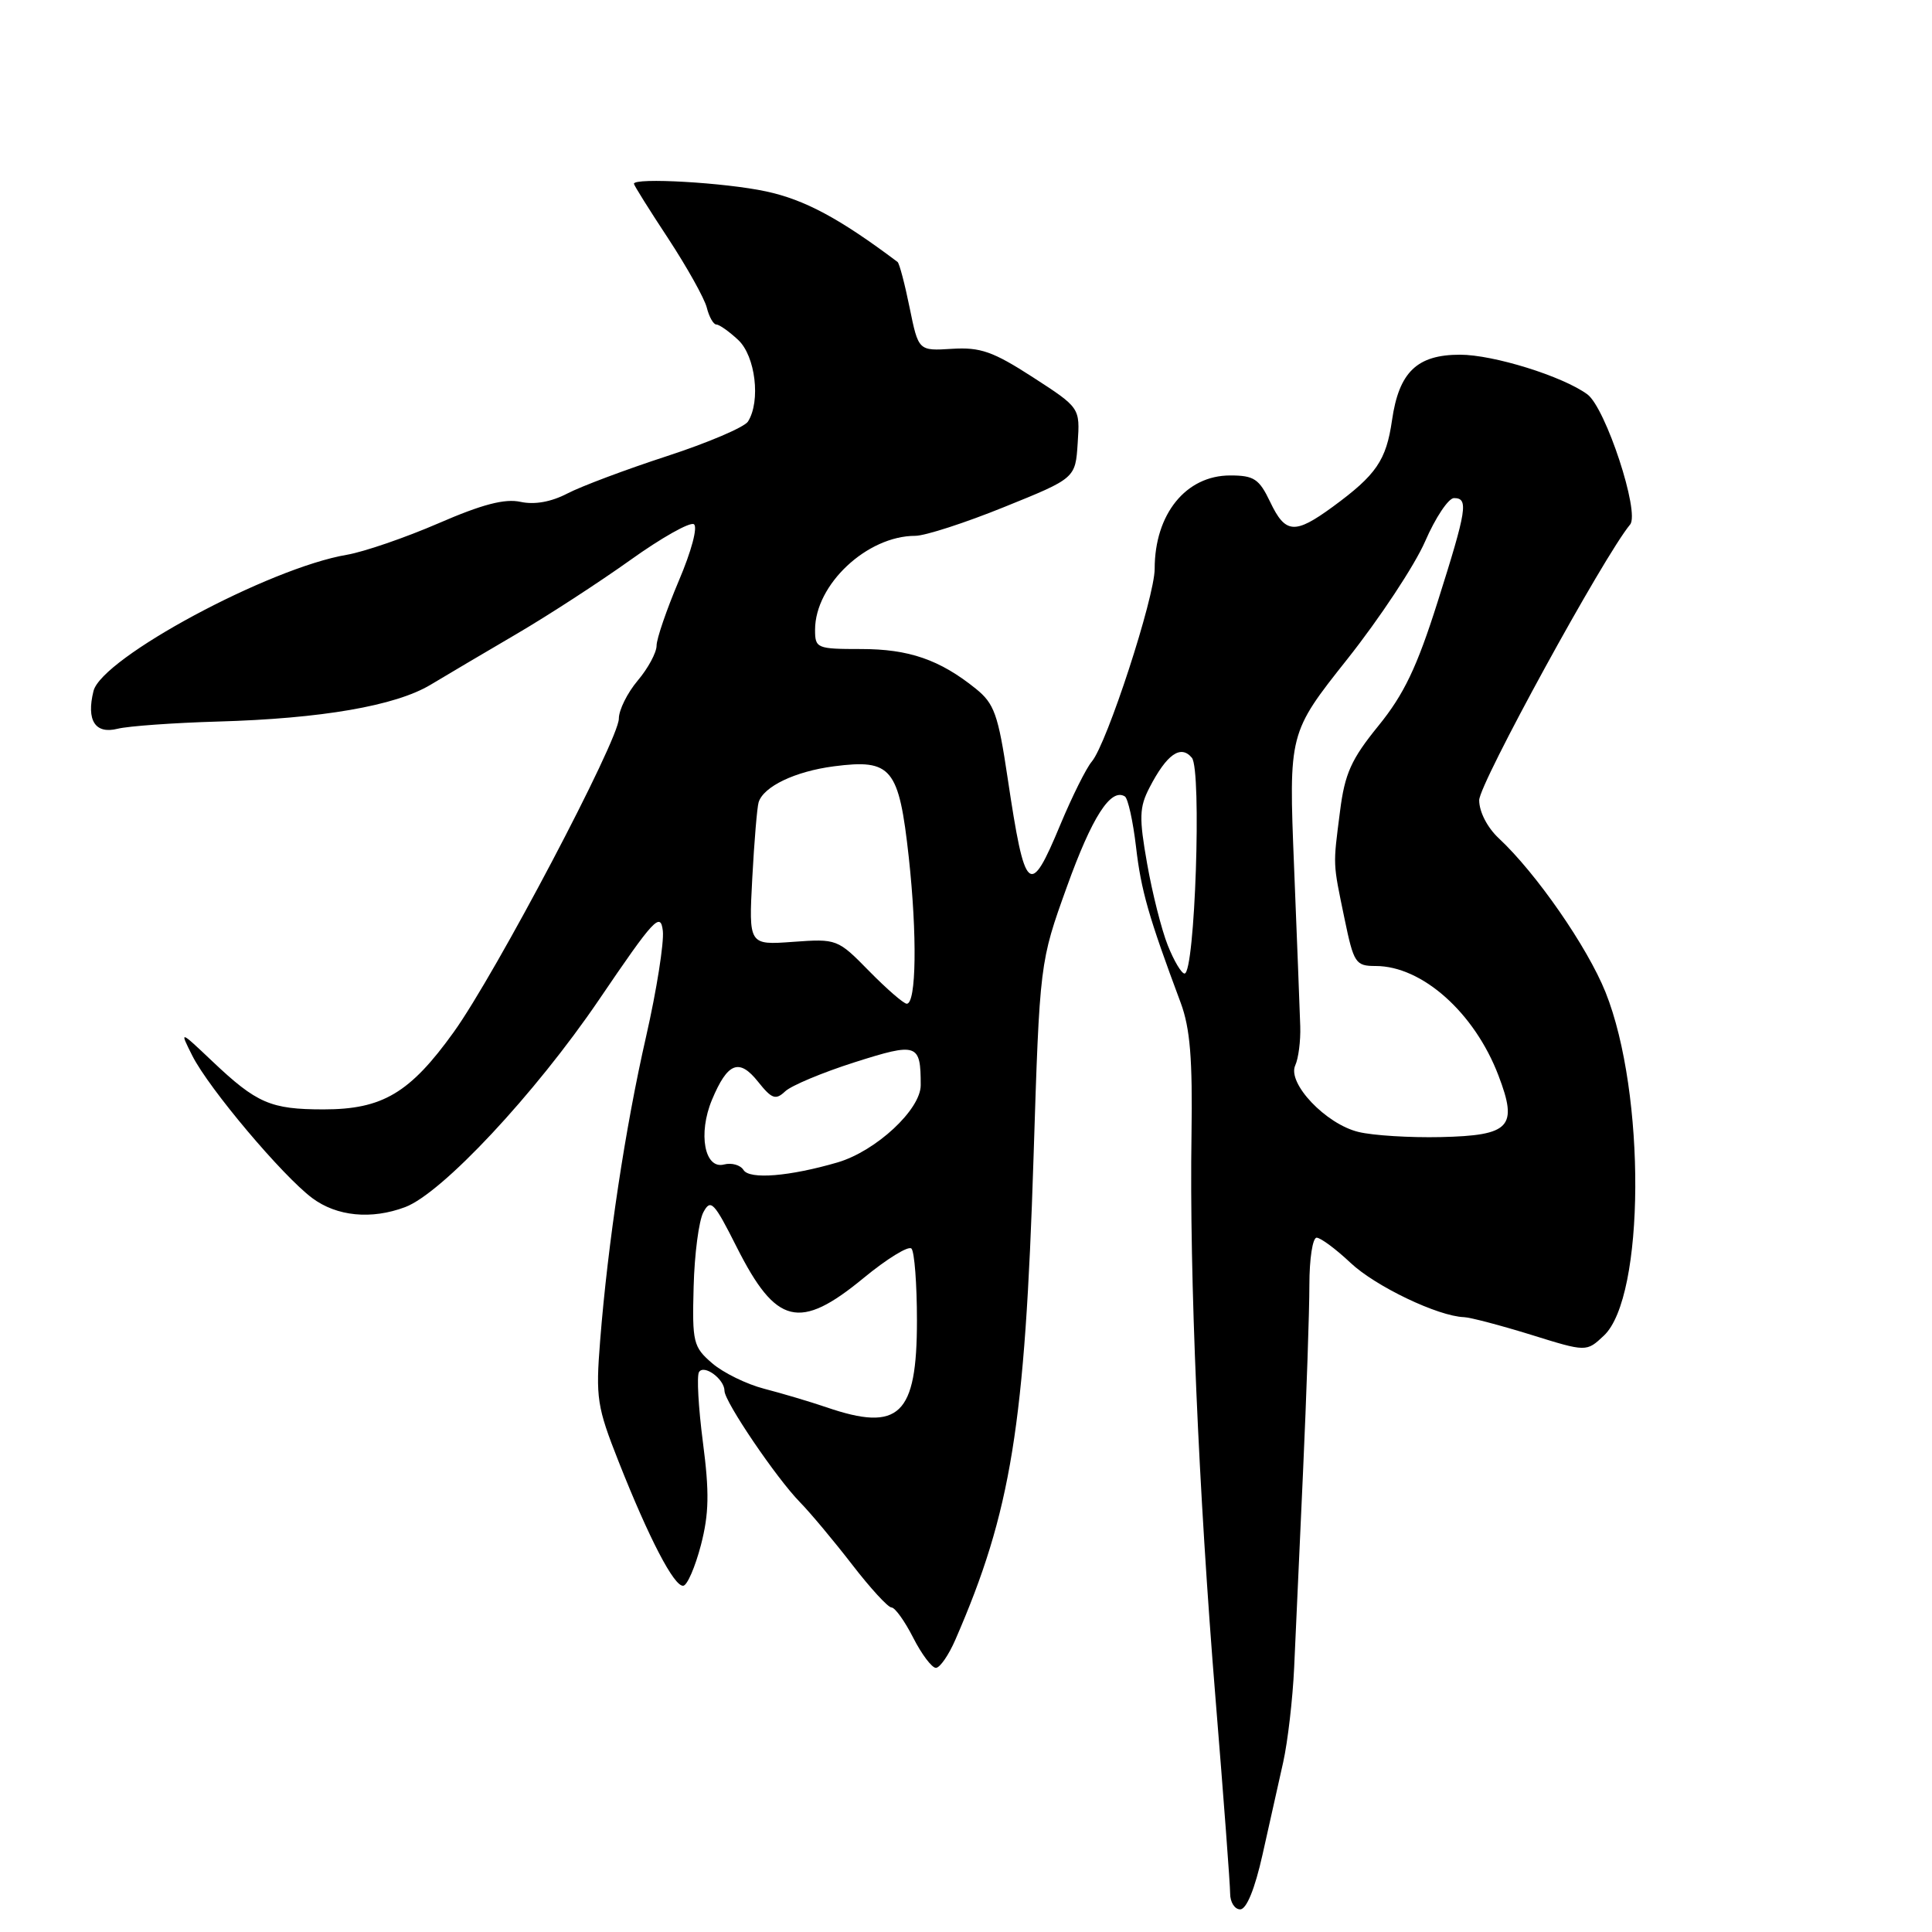 <?xml version="1.0" encoding="UTF-8" standalone="no"?>
<!DOCTYPE svg PUBLIC "-//W3C//DTD SVG 1.1//EN" "http://www.w3.org/Graphics/SVG/1.1/DTD/svg11.dtd" >
<svg xmlns="http://www.w3.org/2000/svg" xmlns:xlink="http://www.w3.org/1999/xlink" version="1.1" viewBox="0 0 256 256">
 <g >
 <path fill="currentColor"
d=" M 167.29 245.75 C 168.18 241.76 169.41 236.25 170.03 233.50 C 170.64 230.75 171.29 225.12 171.48 221.00 C 171.66 216.88 172.19 205.18 172.66 195.00 C 173.12 184.82 173.50 173.69 173.50 170.25 C 173.50 166.81 173.93 164.00 174.46 164.00 C 174.98 164.00 177.01 165.50 178.96 167.34 C 182.26 170.45 190.56 174.42 194.00 174.53 C 194.82 174.56 198.81 175.61 202.86 176.86 C 210.21 179.15 210.21 179.15 212.52 176.98 C 217.97 171.87 218.10 144.86 212.74 131.47 C 210.33 125.47 203.55 115.69 198.60 111.08 C 197.08 109.66 196.00 107.57 196.00 106.03 C 196.00 103.85 212.50 73.72 216.00 69.50 C 217.32 67.91 212.75 54.03 210.33 52.25 C 207.05 49.85 197.89 47.00 193.46 47.00 C 187.76 47.00 185.37 49.30 184.45 55.68 C 183.68 61.01 182.37 62.92 176.60 67.15 C 171.55 70.84 170.32 70.74 168.30 66.50 C 166.84 63.45 166.16 63.00 163.00 63.00 C 157.14 63.00 153.00 68.12 153.00 75.37 C 153.00 79.13 146.67 98.56 144.67 100.91 C 143.93 101.78 142.06 105.54 140.51 109.25 C 136.43 119.06 135.83 118.54 133.52 103.12 C 132.26 94.66 131.75 93.23 129.29 91.25 C 124.52 87.41 120.43 86.00 114.10 86.00 C 108.23 86.00 108.00 85.90 108.00 83.45 C 108.00 77.46 114.89 71.00 121.28 71.00 C 122.58 71.00 127.89 69.28 133.07 67.18 C 142.50 63.37 142.50 63.37 142.80 58.70 C 143.11 54.03 143.11 54.03 136.85 49.98 C 131.57 46.57 129.91 45.99 126.15 46.22 C 121.70 46.50 121.70 46.50 120.53 40.77 C 119.89 37.62 119.17 34.89 118.93 34.71 C 111.25 28.94 106.63 26.46 101.50 25.36 C 96.06 24.19 84.00 23.50 84.00 24.35 C 84.00 24.55 86.04 27.81 88.54 31.60 C 91.03 35.40 93.33 39.51 93.65 40.75 C 93.96 41.99 94.53 43.00 94.92 43.00 C 95.31 43.00 96.61 43.92 97.81 45.04 C 100.10 47.17 100.82 53.16 99.11 55.86 C 98.63 56.61 93.80 58.67 88.37 60.44 C 82.94 62.21 77.00 64.44 75.18 65.39 C 73.03 66.51 70.84 66.90 68.98 66.50 C 66.90 66.04 63.90 66.82 58.10 69.34 C 53.69 71.25 48.23 73.12 45.97 73.51 C 35.66 75.25 13.50 87.17 12.39 91.56 C 11.42 95.46 12.61 97.32 15.60 96.56 C 17.03 96.21 22.99 95.78 28.85 95.61 C 42.59 95.22 52.40 93.53 57.06 90.73 C 59.11 89.50 64.23 86.47 68.45 84.00 C 72.67 81.53 79.46 77.11 83.55 74.19 C 87.64 71.26 91.41 69.14 91.94 69.46 C 92.48 69.80 91.63 73.01 89.94 76.97 C 88.33 80.78 87.00 84.64 87.00 85.55 C 87.00 86.46 85.88 88.55 84.50 90.18 C 83.12 91.82 82.00 94.08 82.00 95.22 C 82.00 98.04 65.67 129.04 60.12 136.76 C 54.32 144.84 50.67 147.00 42.88 147.00 C 35.86 147.00 34.02 146.20 28.14 140.63 C 23.78 136.50 23.78 136.50 25.49 139.90 C 27.68 144.24 37.43 155.80 41.37 158.75 C 44.63 161.18 49.20 161.63 53.68 159.95 C 58.57 158.12 70.89 144.94 79.35 132.50 C 86.68 121.70 87.53 120.79 87.83 123.35 C 88.00 124.91 87.01 131.21 85.61 137.35 C 82.86 149.39 80.55 164.66 79.52 177.67 C 78.92 185.25 79.10 186.40 81.97 193.67 C 86.00 203.86 89.33 210.27 90.54 210.12 C 91.07 210.06 92.11 207.64 92.87 204.75 C 93.95 200.59 94.01 197.76 93.14 191.11 C 92.54 186.50 92.31 182.31 92.62 181.81 C 93.28 180.74 96.00 182.74 96.00 184.30 C 96.00 185.72 102.88 195.87 106.00 199.05 C 107.38 200.46 110.48 204.17 112.90 207.30 C 115.32 210.44 117.67 213.00 118.13 213.00 C 118.59 213.00 119.88 214.80 121.00 217.00 C 122.12 219.20 123.48 221.00 124.01 221.00 C 124.54 221.00 125.71 219.31 126.60 217.25 C 133.98 200.30 135.82 188.94 136.95 153.35 C 137.77 127.50 137.77 127.50 141.37 117.50 C 144.70 108.25 147.18 104.38 149.05 105.53 C 149.46 105.79 150.13 108.80 150.53 112.22 C 151.20 118.00 152.19 121.47 156.45 132.88 C 157.70 136.25 158.03 140.31 157.88 150.38 C 157.59 168.93 158.82 197.58 161.07 225.15 C 162.13 238.15 163.00 249.74 163.00 250.90 C 163.00 252.05 163.60 253.00 164.33 253.00 C 165.17 253.00 166.27 250.31 167.29 245.75 Z  M 109.50 186.47 C 107.30 185.72 103.59 184.62 101.27 184.02 C 98.94 183.42 95.83 181.90 94.37 180.64 C 91.86 178.48 91.71 177.88 91.91 170.50 C 92.02 166.19 92.60 161.75 93.20 160.63 C 94.17 158.81 94.61 159.27 97.63 165.27 C 102.84 175.59 105.93 176.34 114.41 169.36 C 117.51 166.80 120.38 165.04 120.77 165.44 C 121.17 165.84 121.50 170.14 121.50 174.98 C 121.50 187.54 119.16 189.78 109.50 186.47 Z  M 98.52 155.03 C 98.11 154.37 96.95 154.04 95.94 154.30 C 93.36 154.98 92.47 150.21 94.34 145.73 C 96.41 140.78 97.94 140.18 100.45 143.34 C 102.27 145.62 102.78 145.80 104.04 144.61 C 104.84 143.85 108.97 142.12 113.20 140.77 C 121.56 138.11 122.00 138.26 122.00 143.79 C 122.00 147.02 116.08 152.52 111.00 154.02 C 104.64 155.88 99.31 156.32 98.52 155.03 Z  M 180.01 149.99 C 175.68 148.95 170.53 143.52 171.63 141.16 C 172.05 140.24 172.35 137.93 172.29 136.00 C 172.23 134.07 171.86 124.54 171.47 114.82 C 170.76 97.13 170.76 97.13 178.54 87.32 C 182.82 81.92 187.45 74.91 188.83 71.75 C 190.20 68.59 191.93 66.00 192.66 66.00 C 194.61 66.00 194.38 67.48 190.49 79.76 C 187.75 88.42 186.03 92.01 182.65 96.17 C 179.04 100.61 178.19 102.50 177.56 107.50 C 176.62 114.85 176.59 114.16 178.16 121.75 C 179.38 127.63 179.62 128.00 182.28 128.00 C 188.44 128.00 195.38 134.19 198.55 142.50 C 201.17 149.35 200.12 150.46 190.89 150.67 C 186.83 150.76 181.93 150.46 180.01 149.99 Z  M 115.18 128.69 C 111.00 124.42 110.89 124.38 105.08 124.80 C 99.21 125.23 99.21 125.23 99.68 116.36 C 99.94 111.49 100.32 106.96 100.52 106.31 C 101.17 104.21 105.36 102.21 110.50 101.54 C 118.15 100.55 119.11 101.72 120.42 113.61 C 121.54 123.91 121.42 133.00 120.15 133.00 C 119.75 133.00 117.51 131.06 115.18 128.69 Z  M 154.73 125.25 C 153.91 123.19 152.68 118.32 152.00 114.44 C 150.92 108.34 150.96 106.98 152.31 104.37 C 154.60 99.94 156.45 98.63 157.93 100.41 C 159.25 102.00 158.34 129.00 156.96 129.00 C 156.55 129.00 155.55 127.31 154.73 125.25 Z "/>
</g>
</svg>